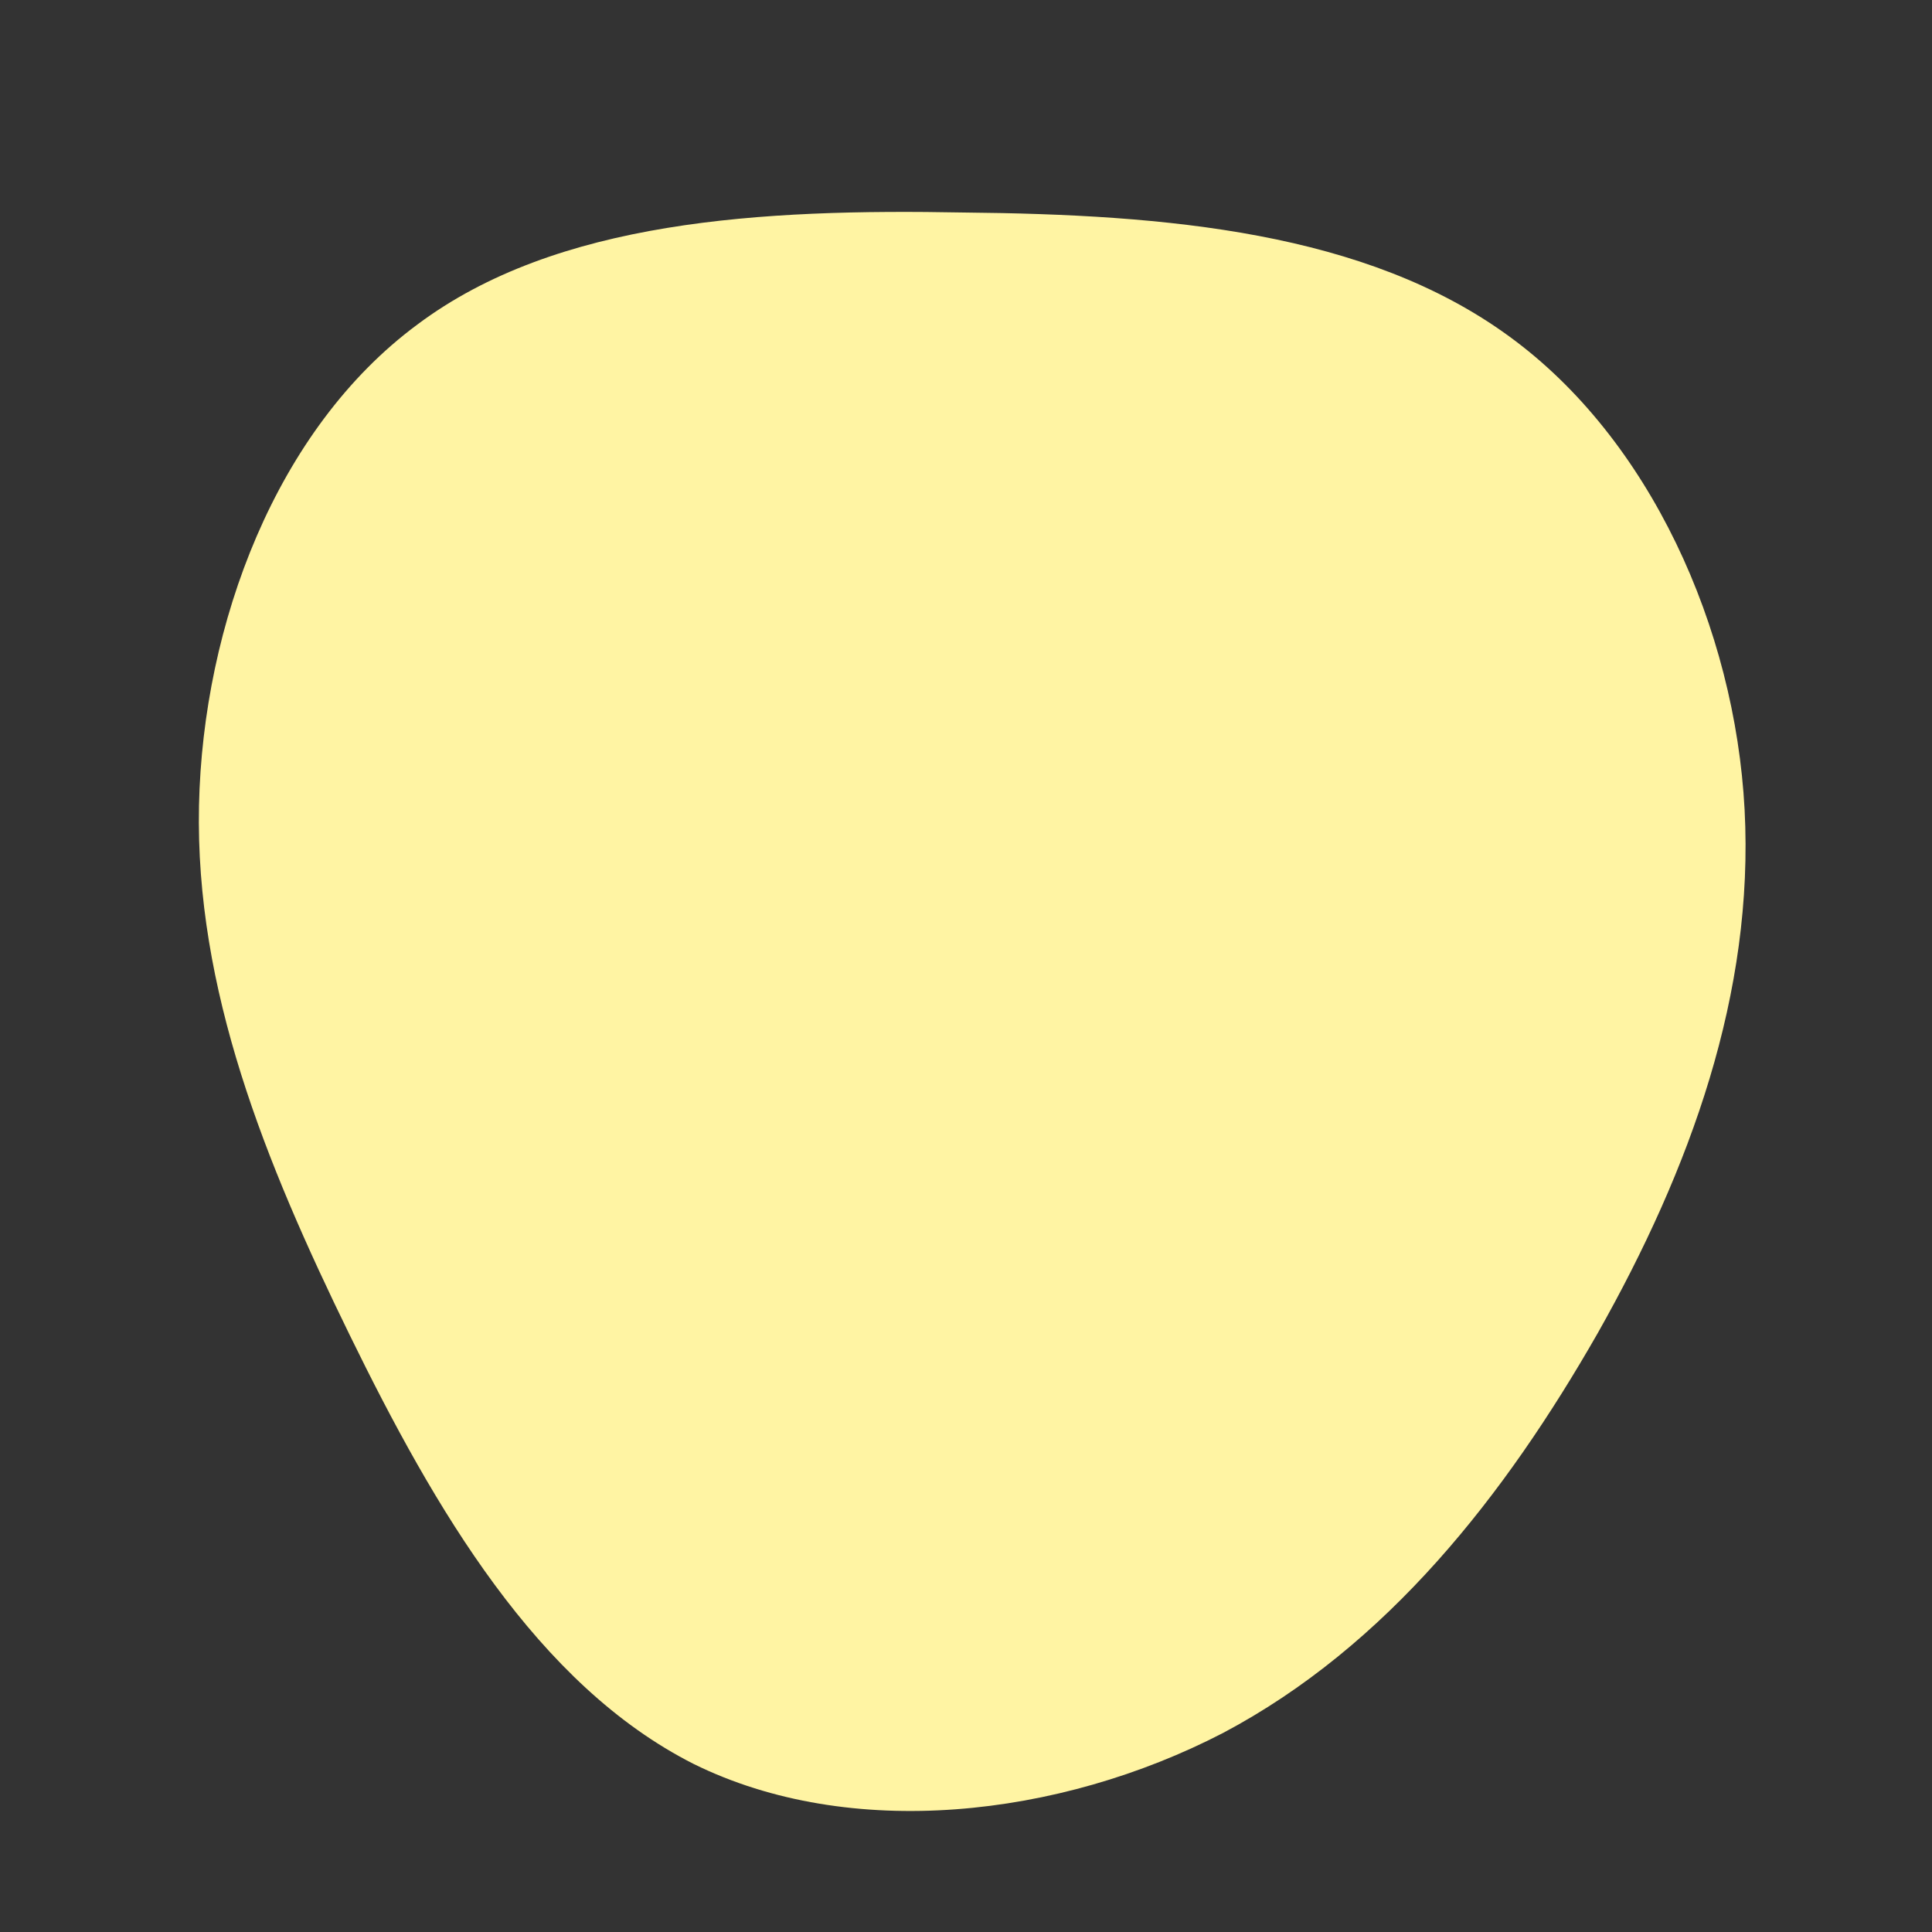 <!--?xml version="1.0" standalone="no"?-->
              <svg id="sw-js-blob-svg" viewBox="0 0 100 100" xmlns="http://www.w3.org/2000/svg" version="1.1">
                    <rect x="0" y="0" width="100" height="100" fill="#333333" stroke="none"/>
                    <defs> 
                        <linearGradient id="sw-gradient" x1="0" x2="1" y1="1" y2="0">
                            <stop id="stop1" stop-color="rgba(255, 244, 163, 1)" offset="0%"></stop>
                            <stop id="stop2" stop-color="rgba(251, 168, 31, 1)" offset="100%"></stop>
                        </linearGradient>
                    </defs>
                <path fill="rgba(255, 244, 163, 1)" d="M28.1,-32.6C35.4,-27.3,39.8,-17.5,40.3,-8.1C40.8,1.4,37.5,10.5,32.7,19C27.9,27.4,21.8,35.2,13.3,39.7C4.8,44.1,-6,45.3,-14.1,41.3C-22.2,37.2,-27.5,28.1,-31.9,19.1C-36.3,10.1,-39.9,1.2,-39.7,-8.3C-39.5,-17.7,-35.7,-27.8,-28.4,-33.2C-21.2,-38.6,-10.6,-39.2,-0.1,-39C10.4,-38.9,20.7,-38,28.1,-32.6Z" width="100%" height="100%" transform="translate(50 50)" stroke-width="0" style="transition: all 0.3s ease 0s;"></path>
              </svg>